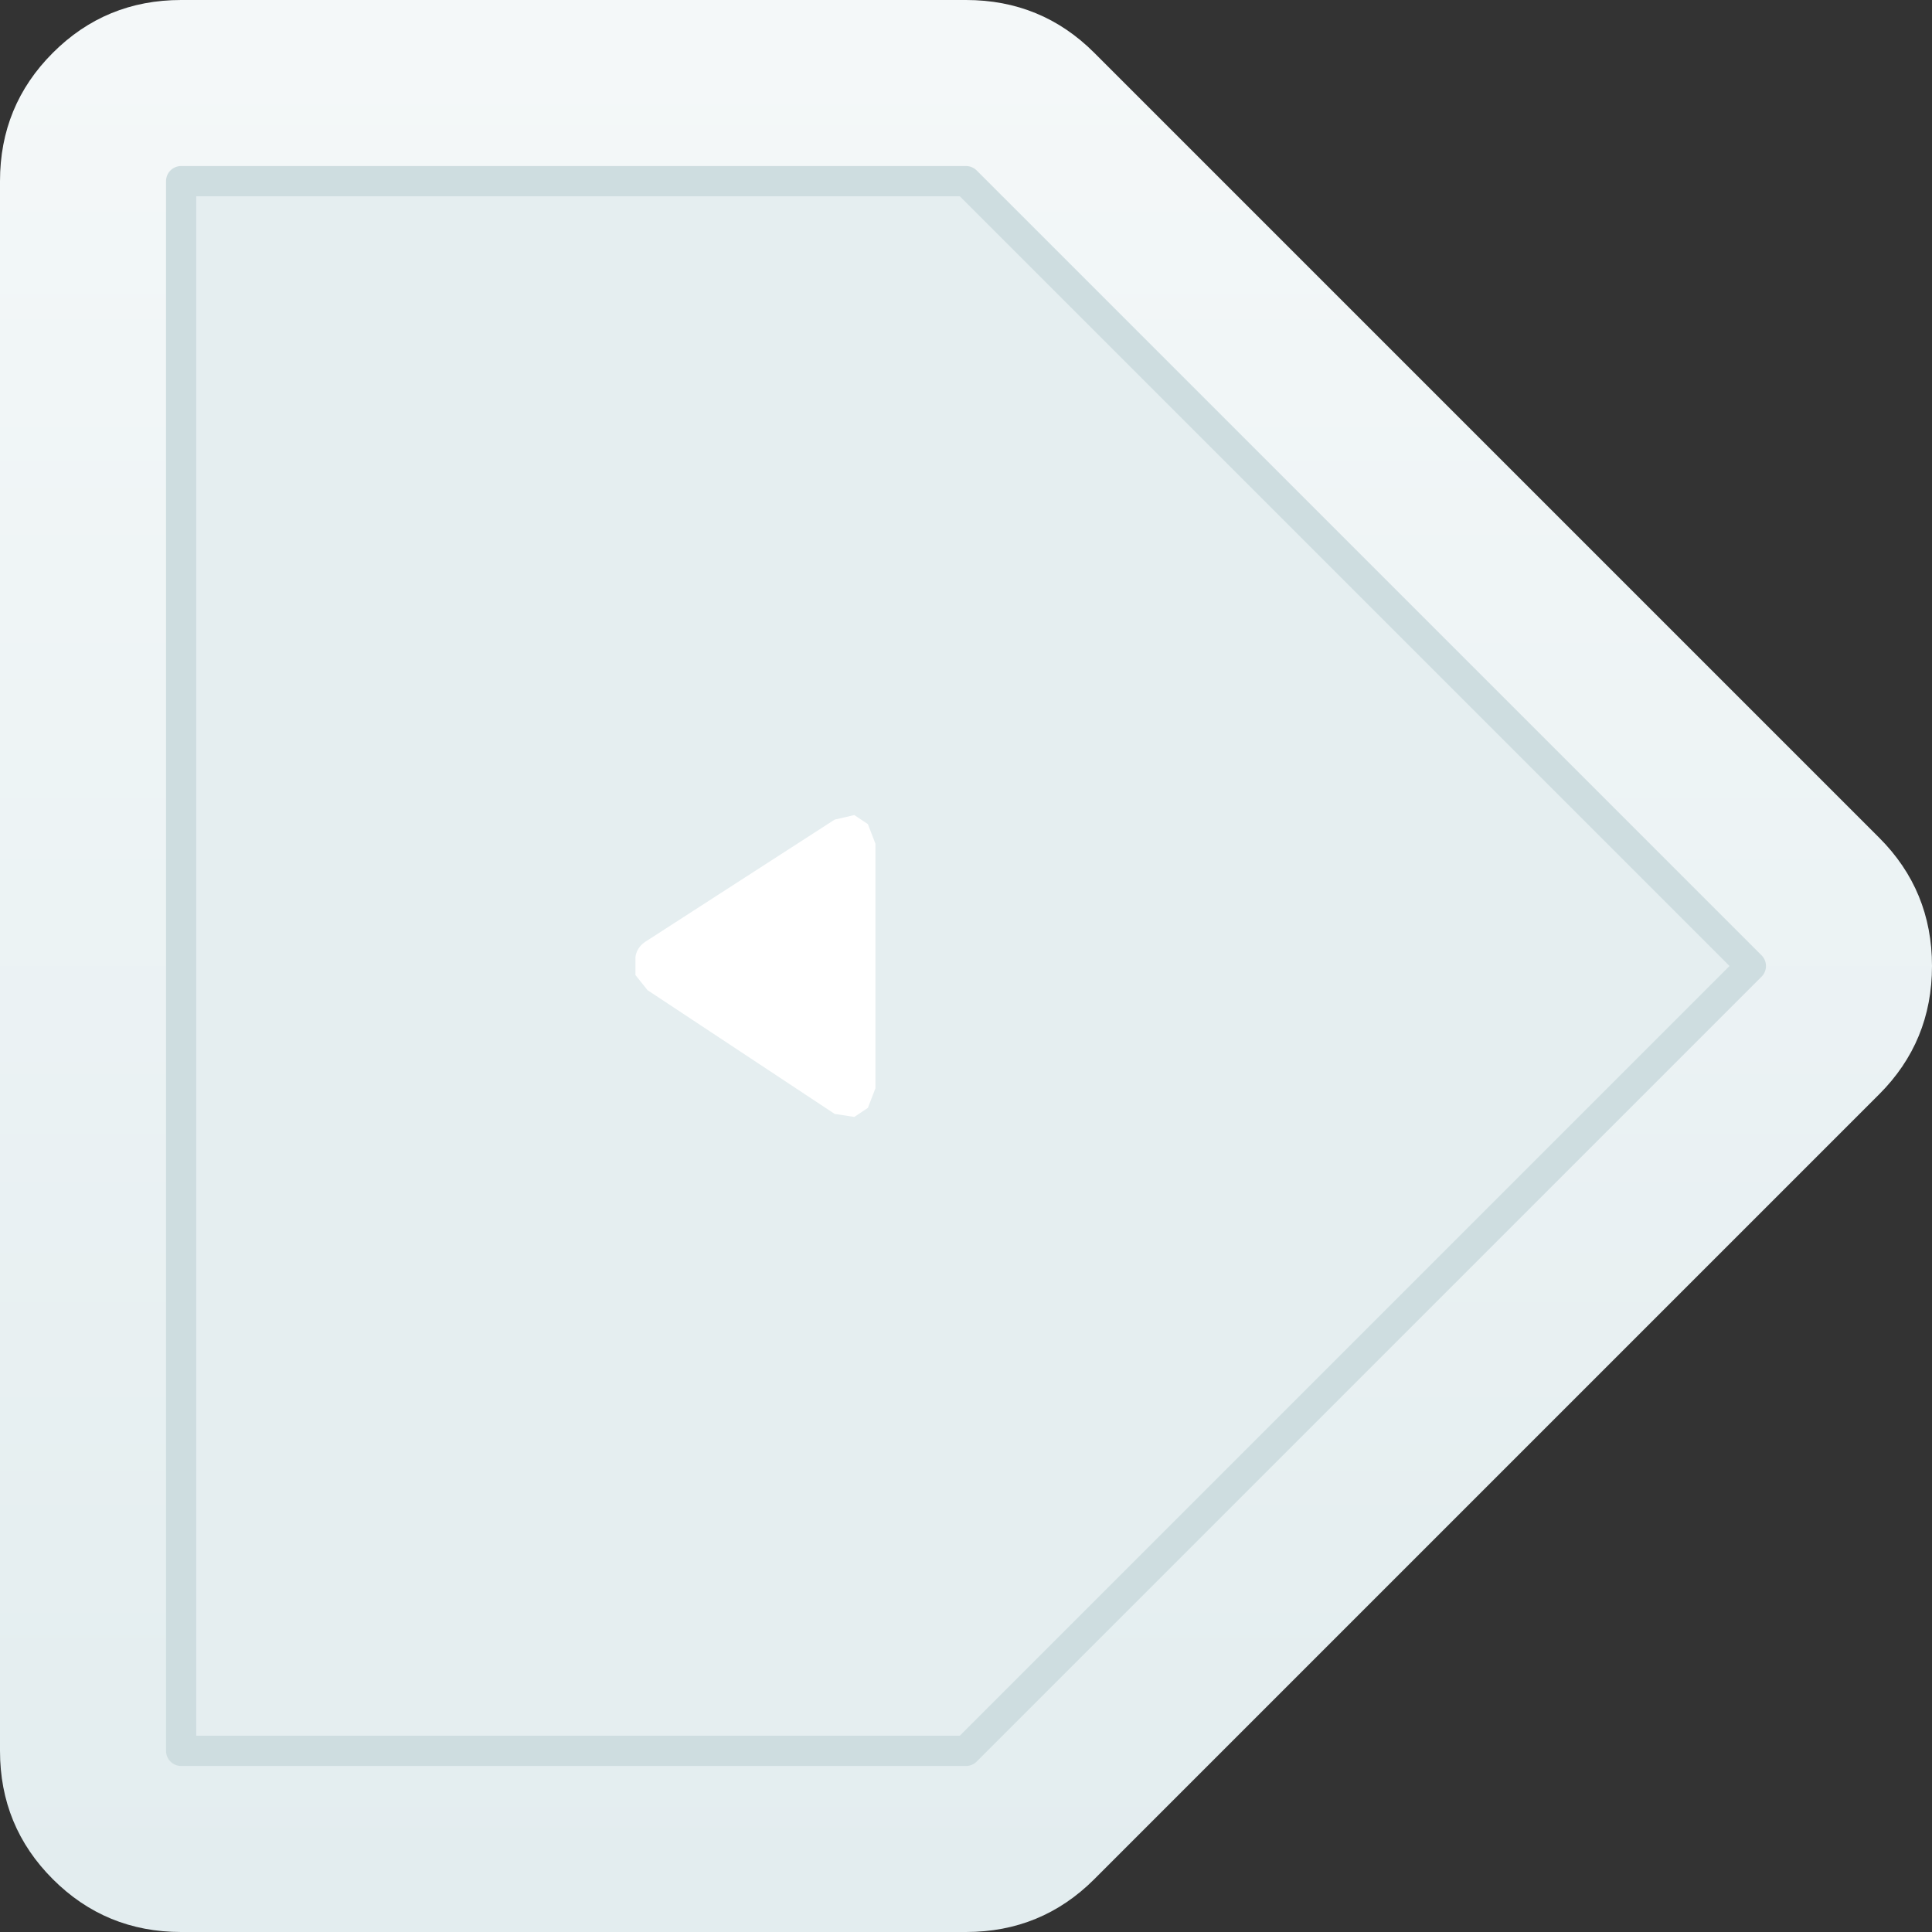 <svg width="64" height="64" xmlns="http://www.w3.org/2000/svg" xmlns:xlink="http://www.w3.org/1999/xlink">
  <rect width="100%" height="100%" fill="#333333" stroke="none"/>
  <defs>
    <linearGradient gradientUnits="userSpaceOnUse" x1="-819.2" x2="819.2" spreadMethod="pad" gradientTransform="matrix(0 0.085 -0.085 0 70 32)" id="gradient0">
      <stop offset="0" stop-color="#FFFFFF"/>
      <stop offset="1" stop-color="#D8E6E9"/>
    </linearGradient>
  </defs>
  <g>
    <path stroke="none" fill="url(#gradient0)" d="M36.25 1.75 L62.25 27.75 Q64 29.5 64 32 64 34.5 62.25 36.25 L36.25 62.25 Q34.5 64 32 64 L6 64 Q3.5 64 1.75 62.25 0 60.5 0 58 L0 6 Q0 3.5 1.75 1.75 3.5 0 6 0 L32 0 Q34.5 0 36.25 1.75 M6 6 L6 58 32 58 58 32 32 6 6 6"/>
    <path stroke="none" fill="#E5EEF0" d="M6 6 L32 6 58 32 32 58 6 58 6 6"/>
    <path fill="none" stroke="#CEDDE0" stroke-width="1" stroke-linecap="round" stroke-linejoin="round" d="M6 6 L32 6 58 32 32 58 6 58 6 6"/>
    <path stroke="none" fill="#FFFFFF" d="M27.65 27.15 L28.3 27 28.75 27.3 29 27.95 29 36.05 28.75 36.7 28.3 37 27.65 36.9 21.45 32.8 21.05 32.3 21.05 31.7 Q21.1 31.35 21.45 31.15 L27.65 27.15"/>
  </g>
</svg>